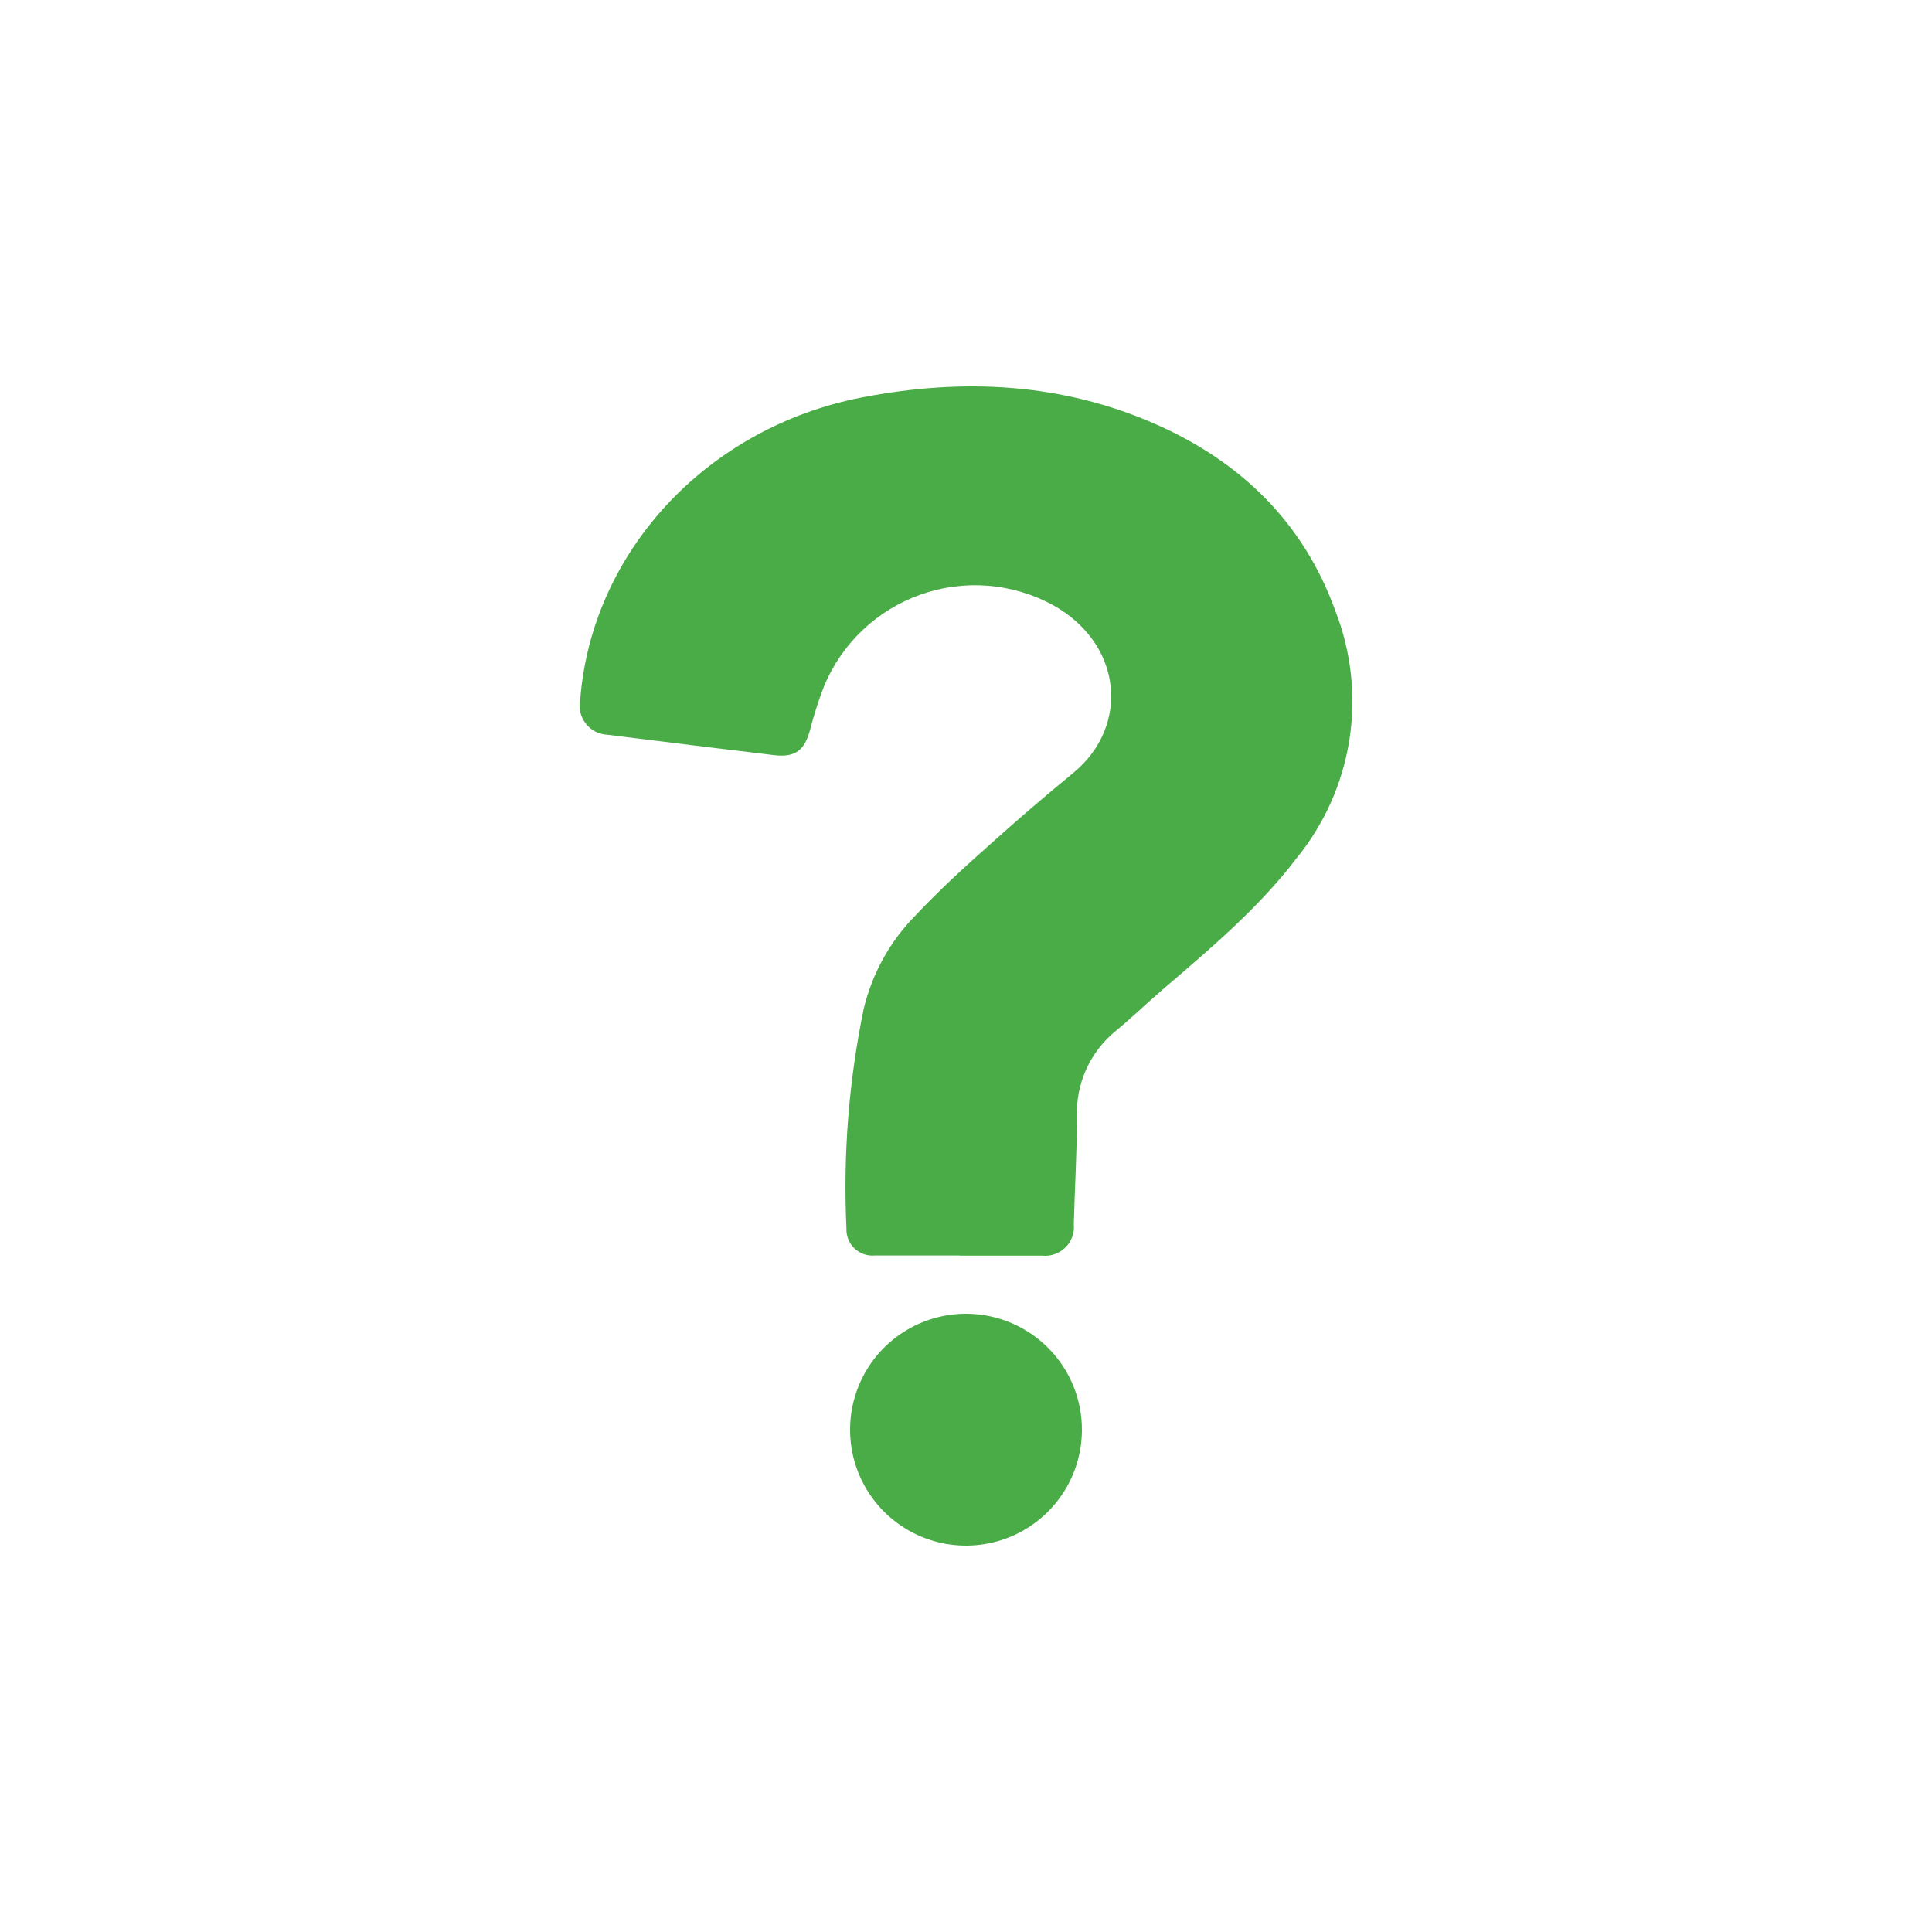 <svg width="100" height="100" viewBox="0 0 100 100" fill="none" xmlns="http://www.w3.org/2000/svg">
<path d="M49.675 64.985C48.206 64.985 46.738 64.985 45.269 64.985C45.079 65.001 44.888 64.977 44.708 64.914C44.529 64.85 44.364 64.749 44.227 64.618C44.089 64.486 43.981 64.326 43.909 64.149C43.838 63.972 43.805 63.782 43.812 63.591C43.633 59.784 43.931 55.971 44.701 52.239C45.138 50.387 46.08 48.694 47.42 47.348C48.629 46.063 49.935 44.869 51.24 43.711C52.659 42.434 54.107 41.19 55.586 39.978C58.469 37.578 58.13 33.335 54.498 31.317C53.458 30.751 52.311 30.411 51.132 30.317C49.952 30.224 48.766 30.38 47.651 30.774C46.535 31.169 45.514 31.794 44.654 32.609C43.794 33.423 43.114 34.41 42.658 35.505C42.369 36.249 42.125 37.01 41.927 37.784C41.642 38.838 41.165 39.214 40.071 39.087C37.2 38.747 34.329 38.39 31.458 38.032C31.239 38.025 31.023 37.97 30.827 37.871C30.63 37.772 30.458 37.63 30.322 37.457C30.186 37.283 30.09 37.082 30.04 36.868C29.989 36.653 29.987 36.43 30.032 36.214C30.618 28.614 36.529 22.129 44.646 20.565C49.844 19.565 54.981 19.807 59.877 21.983C64.235 23.916 67.48 27.062 69.118 31.62C69.947 33.74 70.197 36.043 69.845 38.293C69.492 40.542 68.549 42.657 67.112 44.42C65.129 47.026 62.621 49.123 60.149 51.245C59.339 51.942 58.572 52.687 57.731 53.378C57.081 53.912 56.563 54.59 56.218 55.359C55.873 56.128 55.711 56.966 55.743 57.809C55.743 59.657 55.628 61.506 55.58 63.354C55.603 63.576 55.576 63.8 55.502 64.01C55.427 64.22 55.306 64.41 55.148 64.567C54.991 64.724 54.8 64.844 54.59 64.917C54.38 64.99 54.157 65.016 53.936 64.991C52.51 64.991 51.083 64.991 49.657 64.991L49.675 64.985Z" fill="#4AAC47"/>
<path d="M56 74.054C55.989 75.241 55.627 76.398 54.959 77.378C54.29 78.359 53.346 79.12 52.246 79.564C51.146 80.008 49.938 80.116 48.776 79.874C47.615 79.632 46.551 79.051 45.719 78.204C44.888 77.358 44.326 76.284 44.105 75.118C43.884 73.952 44.014 72.746 44.478 71.654C44.941 70.562 45.719 69.632 46.712 68.981C47.704 68.331 48.867 67.99 50.054 68C50.842 68.007 51.62 68.169 52.346 68.478C53.071 68.786 53.728 69.234 54.281 69.796C54.833 70.358 55.269 71.023 55.564 71.754C55.859 72.485 56.007 73.266 56 74.054V74.054Z" fill="#4AAC47"/>
</svg>
